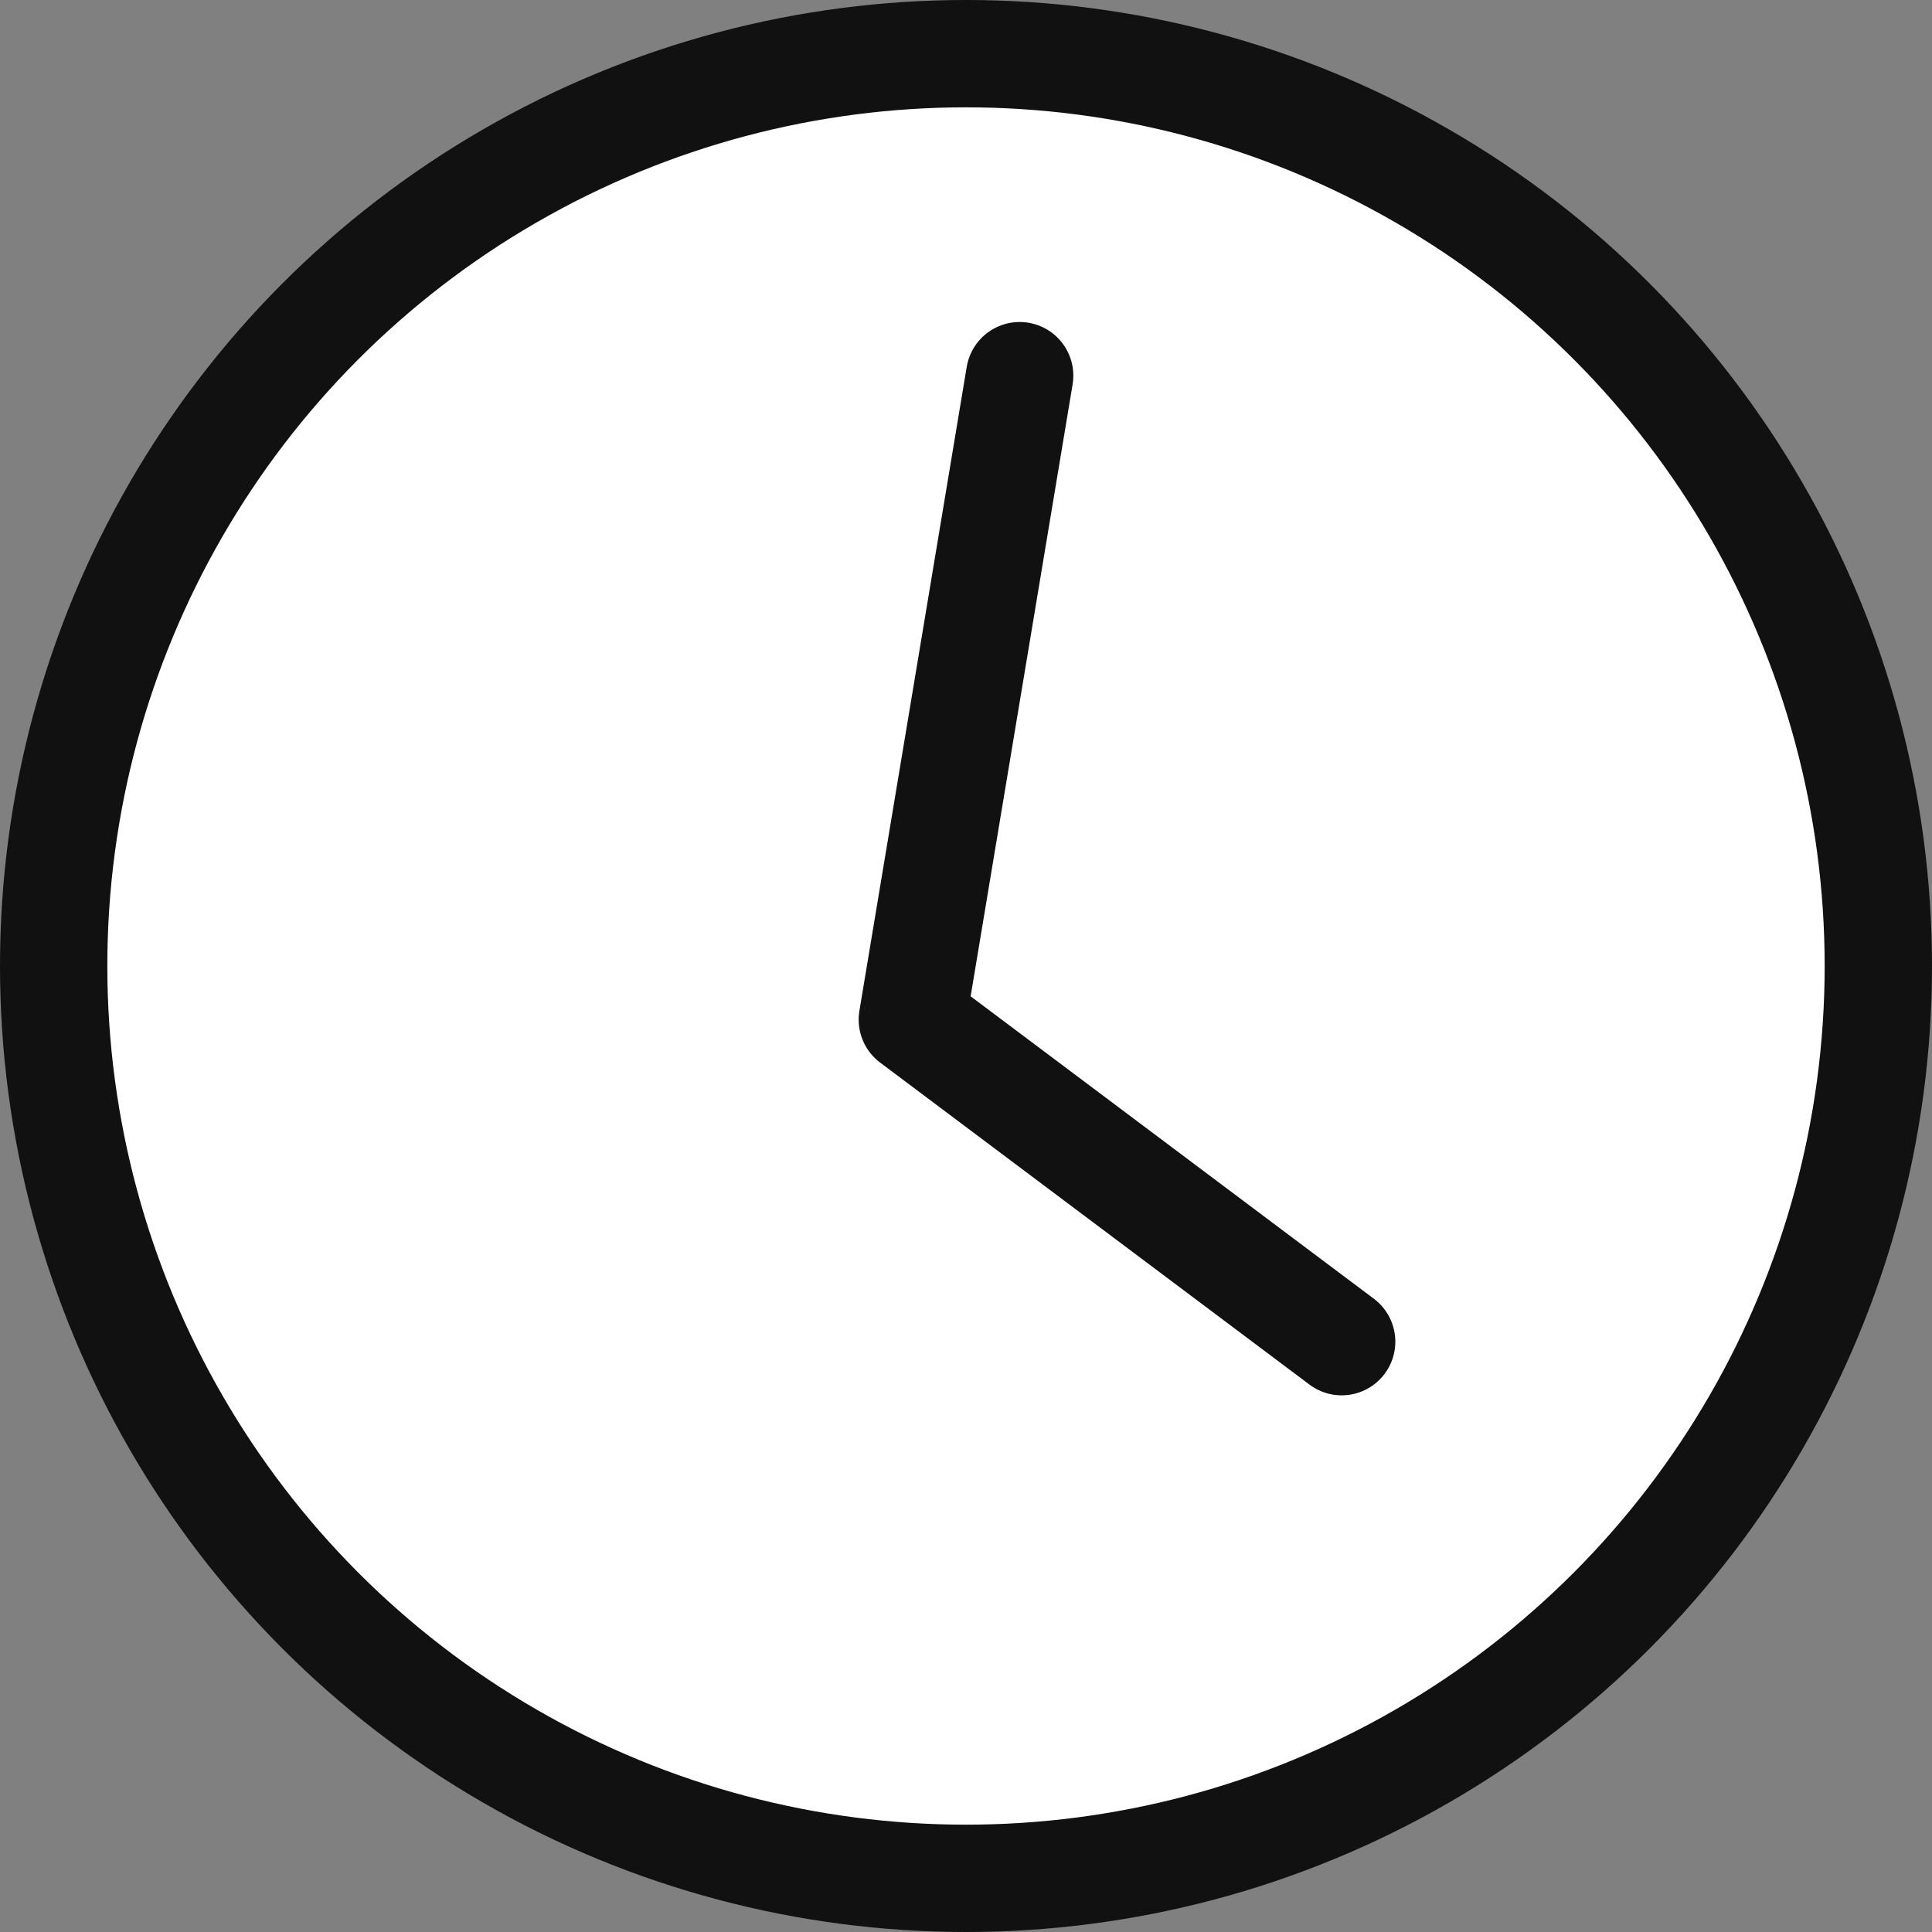 <svg viewBox="0 0 18 18" xmlns="http://www.w3.org/2000/svg"><rect x="0" y="0" width="18" height="18" fill="#808080" stroke="none"/><g fill="#fff" stroke="#111"><circle cx="9" cy="9" r="8.5" stroke-miterlimit="10"/><path d="m9.5 3.5-1 6 4 3" stroke-linecap="round" stroke-linejoin="round"/></g></svg>